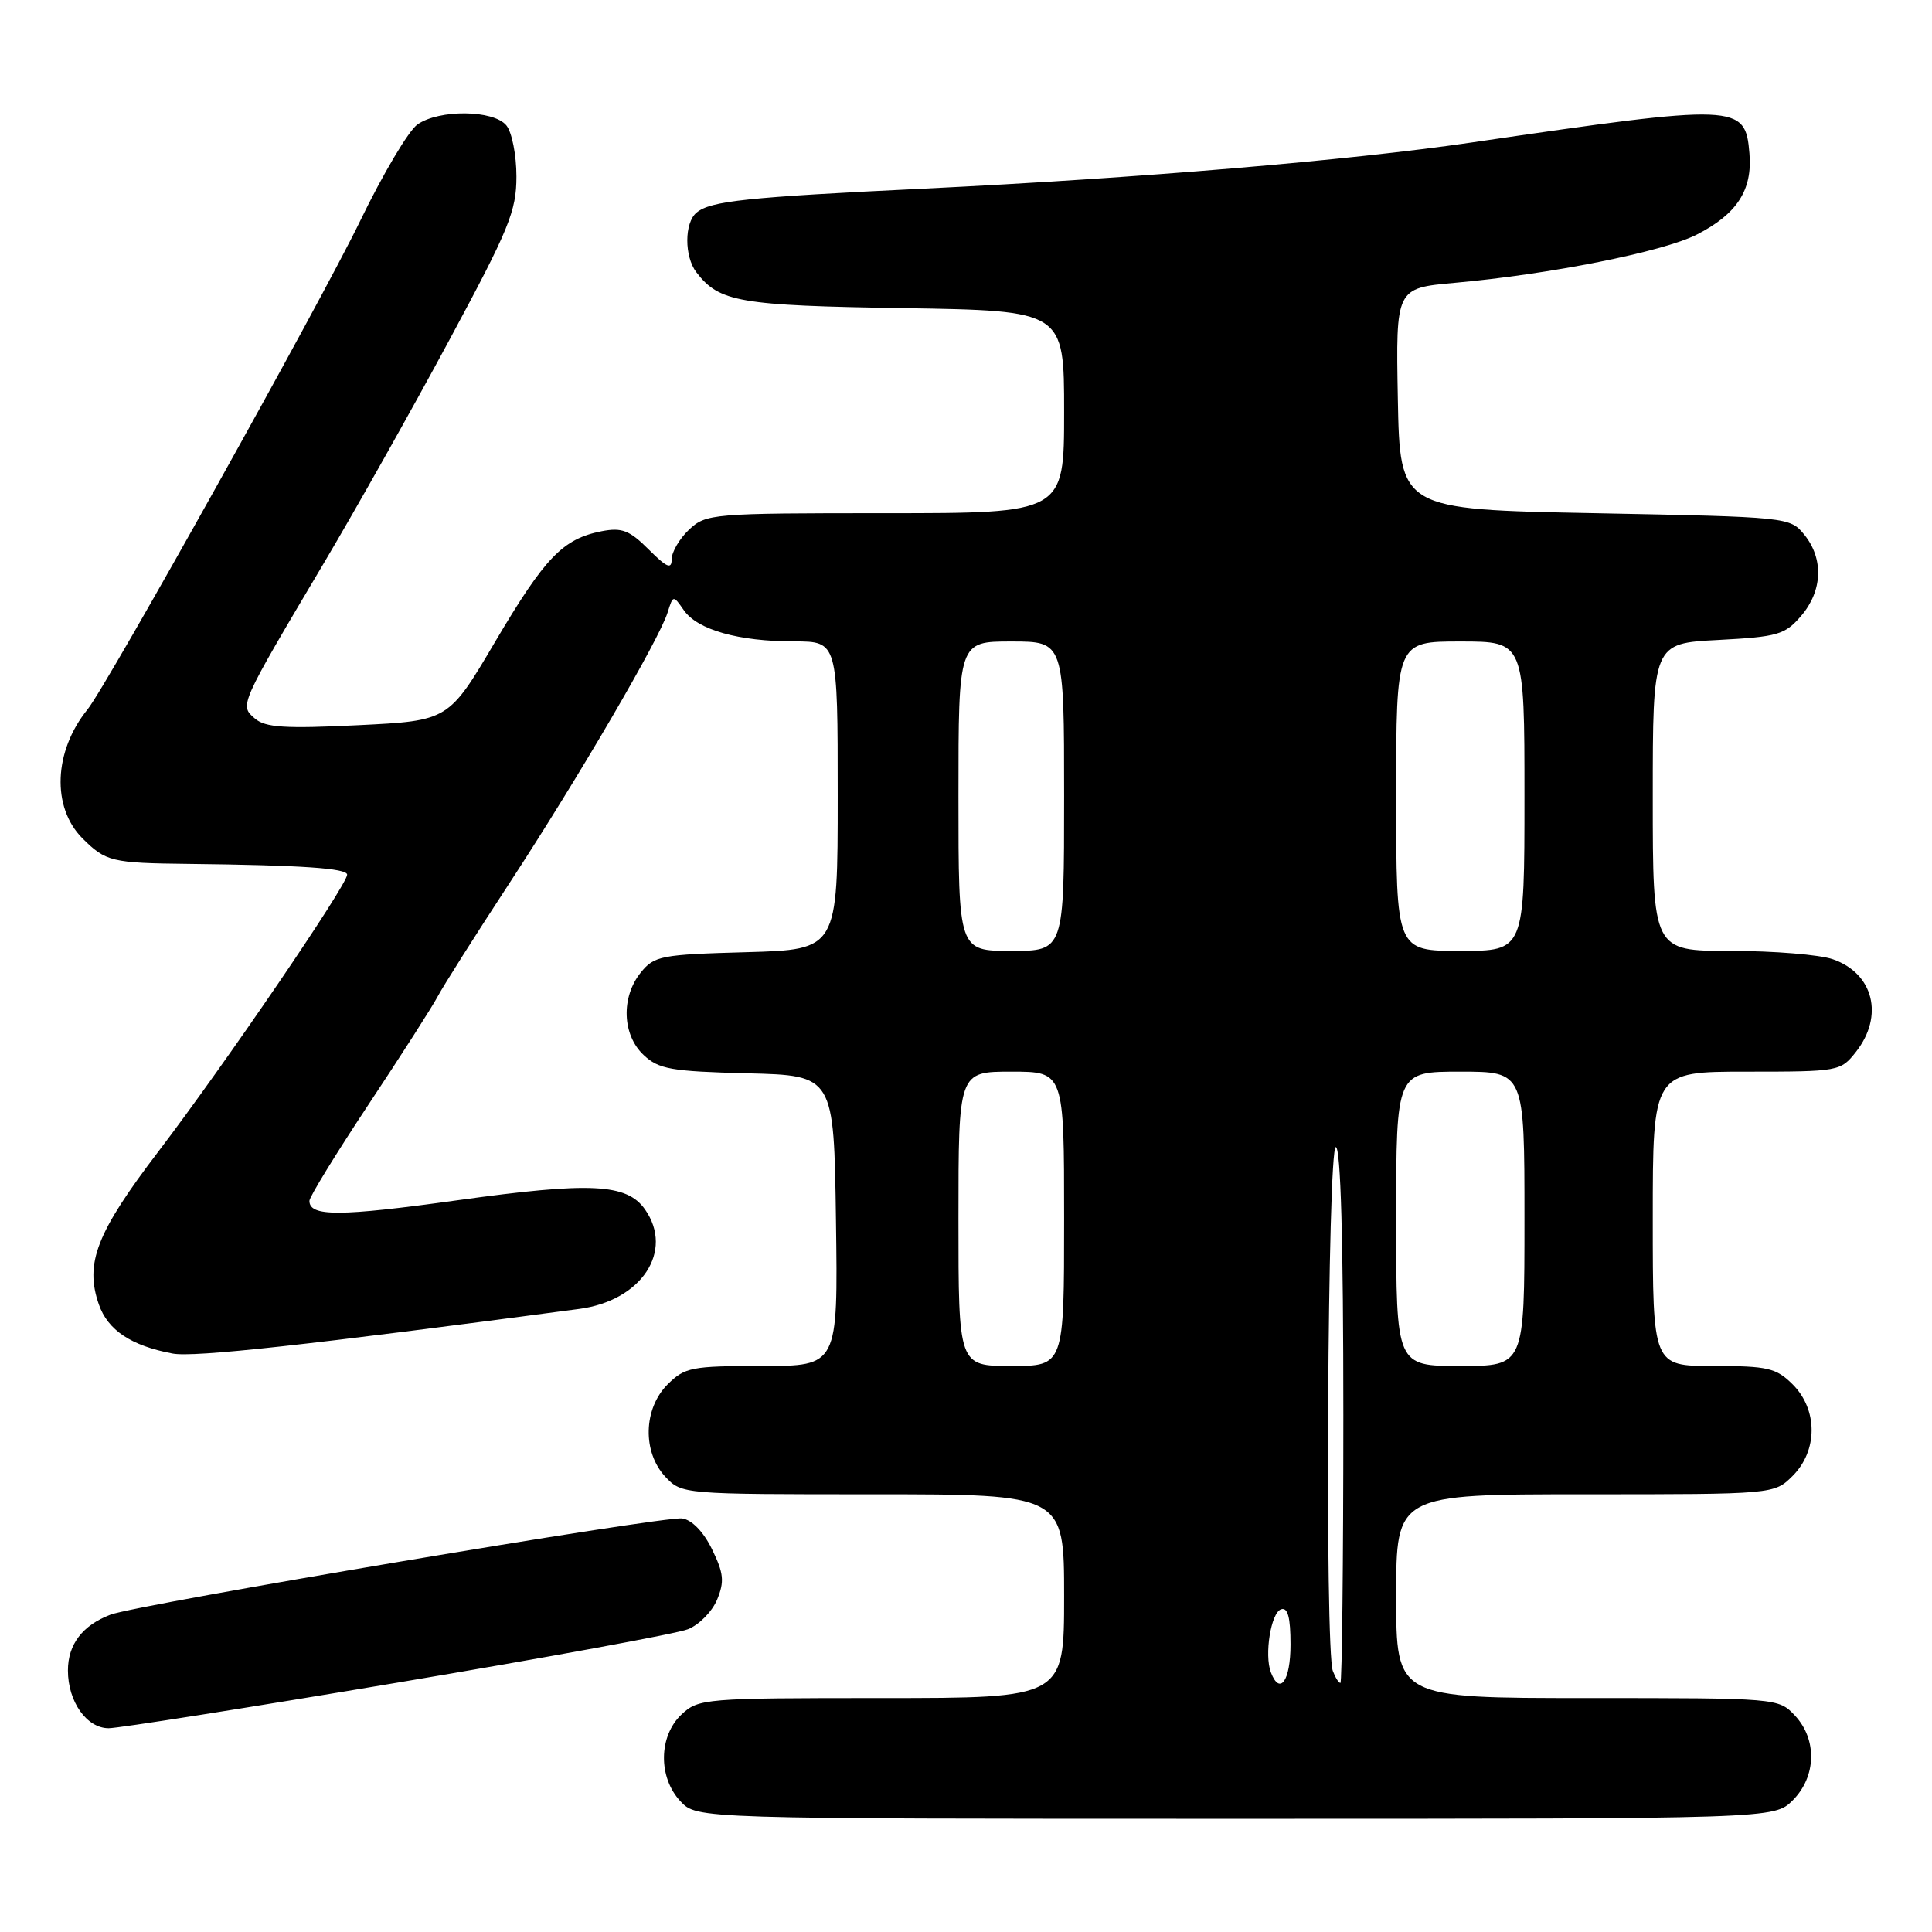 <?xml version="1.0" encoding="UTF-8" standalone="no"?>
<!DOCTYPE svg PUBLIC "-//W3C//DTD SVG 1.1//EN" "http://www.w3.org/Graphics/SVG/1.1/DTD/svg11.dtd" >
<svg xmlns="http://www.w3.org/2000/svg" xmlns:xlink="http://www.w3.org/1999/xlink" version="1.1" viewBox="0 0 256 256">
 <g >
 <path fill="currentColor"
d=" M 237.55 238.55 C 240.68 235.41 240.81 230.49 237.83 227.31 C 235.66 225.01 235.51 225.00 210.33 225.00 C 185.00 225.00 185.00 225.00 185.00 211.50 C 185.00 198.00 185.00 198.00 210.05 198.00 C 235.09 198.00 235.09 198.00 237.55 195.55 C 240.88 192.21 240.88 186.79 237.55 183.45 C 235.35 181.26 234.25 181.00 227.05 181.00 C 219.00 181.00 219.00 181.00 219.00 161.50 C 219.00 142.00 219.00 142.00 231.43 142.00 C 243.66 142.00 243.89 141.96 245.93 139.37 C 249.66 134.62 248.26 128.98 242.87 127.11 C 241.13 126.50 235.04 126.00 229.35 126.00 C 219.00 126.00 219.00 126.00 219.00 105.63 C 219.00 85.25 219.00 85.25 227.65 84.80 C 235.56 84.38 236.51 84.11 238.65 81.62 C 241.50 78.31 241.67 74.05 239.09 70.86 C 237.19 68.52 237.01 68.50 211.34 68.00 C 185.50 67.50 185.50 67.50 185.22 52.84 C 184.95 38.18 184.95 38.18 192.72 37.48 C 205.39 36.35 220.36 33.36 224.82 31.09 C 230.15 28.37 232.22 25.20 231.81 20.34 C 231.27 13.74 230.40 13.70 195.00 18.88 C 178.69 21.27 150.89 23.61 122.50 24.99 C 98.82 26.13 94.16 26.63 92.30 28.17 C 90.67 29.51 90.66 33.98 92.28 36.09 C 95.31 40.03 97.94 40.49 119.75 40.83 C 141.00 41.17 141.00 41.17 141.00 54.59 C 141.00 68.00 141.00 68.00 117.31 68.00 C 94.37 68.00 93.56 68.07 91.31 70.17 C 90.04 71.37 89.00 73.14 89.00 74.10 C 89.00 75.48 88.36 75.21 85.96 72.81 C 83.41 70.26 82.40 69.87 79.71 70.39 C 74.58 71.40 72.22 73.85 65.63 85.00 C 59.44 95.50 59.44 95.50 47.47 96.09 C 37.79 96.57 35.17 96.40 33.79 95.22 C 31.72 93.45 31.66 93.58 42.98 74.50 C 47.22 67.35 54.68 54.09 59.56 45.02 C 67.45 30.37 68.43 27.97 68.43 23.38 C 68.43 20.54 67.83 17.50 67.09 16.61 C 65.38 14.55 58.19 14.48 55.32 16.49 C 54.14 17.31 50.74 23.05 47.74 29.24 C 42.57 39.94 14.17 90.83 11.60 94.00 C 7.11 99.54 6.82 106.97 10.92 111.08 C 14.02 114.17 14.78 114.36 25.00 114.47 C 39.94 114.64 46.00 115.05 46.00 115.90 C 46.00 117.26 29.79 141.03 21.01 152.55 C 12.78 163.34 11.20 167.40 13.10 172.85 C 14.29 176.26 17.36 178.31 22.86 179.35 C 25.66 179.89 40.77 178.23 76.75 173.44 C 85.00 172.35 89.34 165.79 85.47 160.26 C 83.06 156.82 78.26 156.59 60.62 159.04 C 45.03 161.21 41.00 161.23 41.00 159.12 C 41.00 158.60 44.53 152.85 48.84 146.34 C 53.16 139.83 57.28 133.39 58.00 132.03 C 58.72 130.67 62.99 123.92 67.50 117.03 C 76.67 103.00 87.36 84.71 88.46 81.16 C 89.19 78.84 89.20 78.83 90.62 80.87 C 92.44 83.46 97.86 84.99 105.25 84.99 C 111.00 85.00 111.00 85.00 111.00 105.42 C 111.00 125.83 111.00 125.83 98.91 126.17 C 87.61 126.48 86.69 126.65 84.91 128.86 C 82.27 132.12 82.44 137.13 85.28 139.79 C 87.29 141.68 88.91 141.96 99.03 142.22 C 110.50 142.50 110.50 142.50 110.77 161.75 C 111.04 181.00 111.04 181.00 100.98 181.00 C 91.62 181.00 90.74 181.17 88.45 183.45 C 85.24 186.67 85.11 192.42 88.17 195.69 C 90.34 197.99 90.49 198.00 115.67 198.00 C 141.00 198.00 141.00 198.00 141.00 211.50 C 141.00 225.00 141.00 225.00 116.81 225.00 C 93.36 225.00 92.56 225.07 90.31 227.17 C 87.26 230.04 87.19 235.51 90.17 238.69 C 92.35 241.00 92.35 241.00 163.72 241.00 C 235.09 241.00 235.09 241.00 237.55 238.55 Z  M 52.59 222.97 C 72.34 219.65 89.70 216.47 91.16 215.88 C 92.63 215.30 94.36 213.54 95.02 211.96 C 96.01 209.56 95.90 208.47 94.35 205.29 C 93.22 202.97 91.68 201.38 90.39 201.20 C 87.97 200.85 18.18 212.60 14.64 213.95 C 10.93 215.36 9.00 217.89 9.00 221.35 C 9.00 225.48 11.49 229.00 14.40 229.00 C 15.66 229.00 32.84 226.29 52.59 222.97 Z  M 168.40 221.60 C 167.51 219.27 168.41 213.68 169.75 213.24 C 170.64 212.95 171.00 214.30 171.00 217.92 C 171.00 222.72 169.59 224.71 168.40 221.60 Z  M 176.61 221.42 C 175.53 218.62 175.91 152.00 177.00 152.00 C 177.65 152.00 178.00 164.50 178.00 187.50 C 178.00 207.03 177.82 223.00 177.61 223.00 C 177.39 223.00 176.94 222.29 176.61 221.42 Z  M 127.00 161.50 C 127.00 142.00 127.00 142.00 134.00 142.00 C 141.00 142.00 141.00 142.00 141.00 161.50 C 141.00 181.00 141.00 181.00 134.00 181.00 C 127.00 181.00 127.00 181.00 127.00 161.50 Z  M 185.00 161.50 C 185.00 142.00 185.00 142.00 193.50 142.00 C 202.00 142.00 202.00 142.00 202.00 161.50 C 202.00 181.00 202.00 181.00 193.50 181.00 C 185.00 181.00 185.00 181.00 185.00 161.50 Z  M 127.00 105.50 C 127.00 85.00 127.00 85.00 134.00 85.00 C 141.00 85.00 141.00 85.00 141.00 105.50 C 141.00 126.00 141.00 126.00 134.00 126.00 C 127.00 126.00 127.00 126.00 127.00 105.50 Z  M 185.00 105.50 C 185.00 85.00 185.00 85.00 193.50 85.00 C 202.00 85.00 202.00 85.00 202.00 105.50 C 202.00 126.00 202.00 126.00 193.50 126.00 C 185.00 126.00 185.00 126.00 185.00 105.50 Z "/>
</g>
</svg>